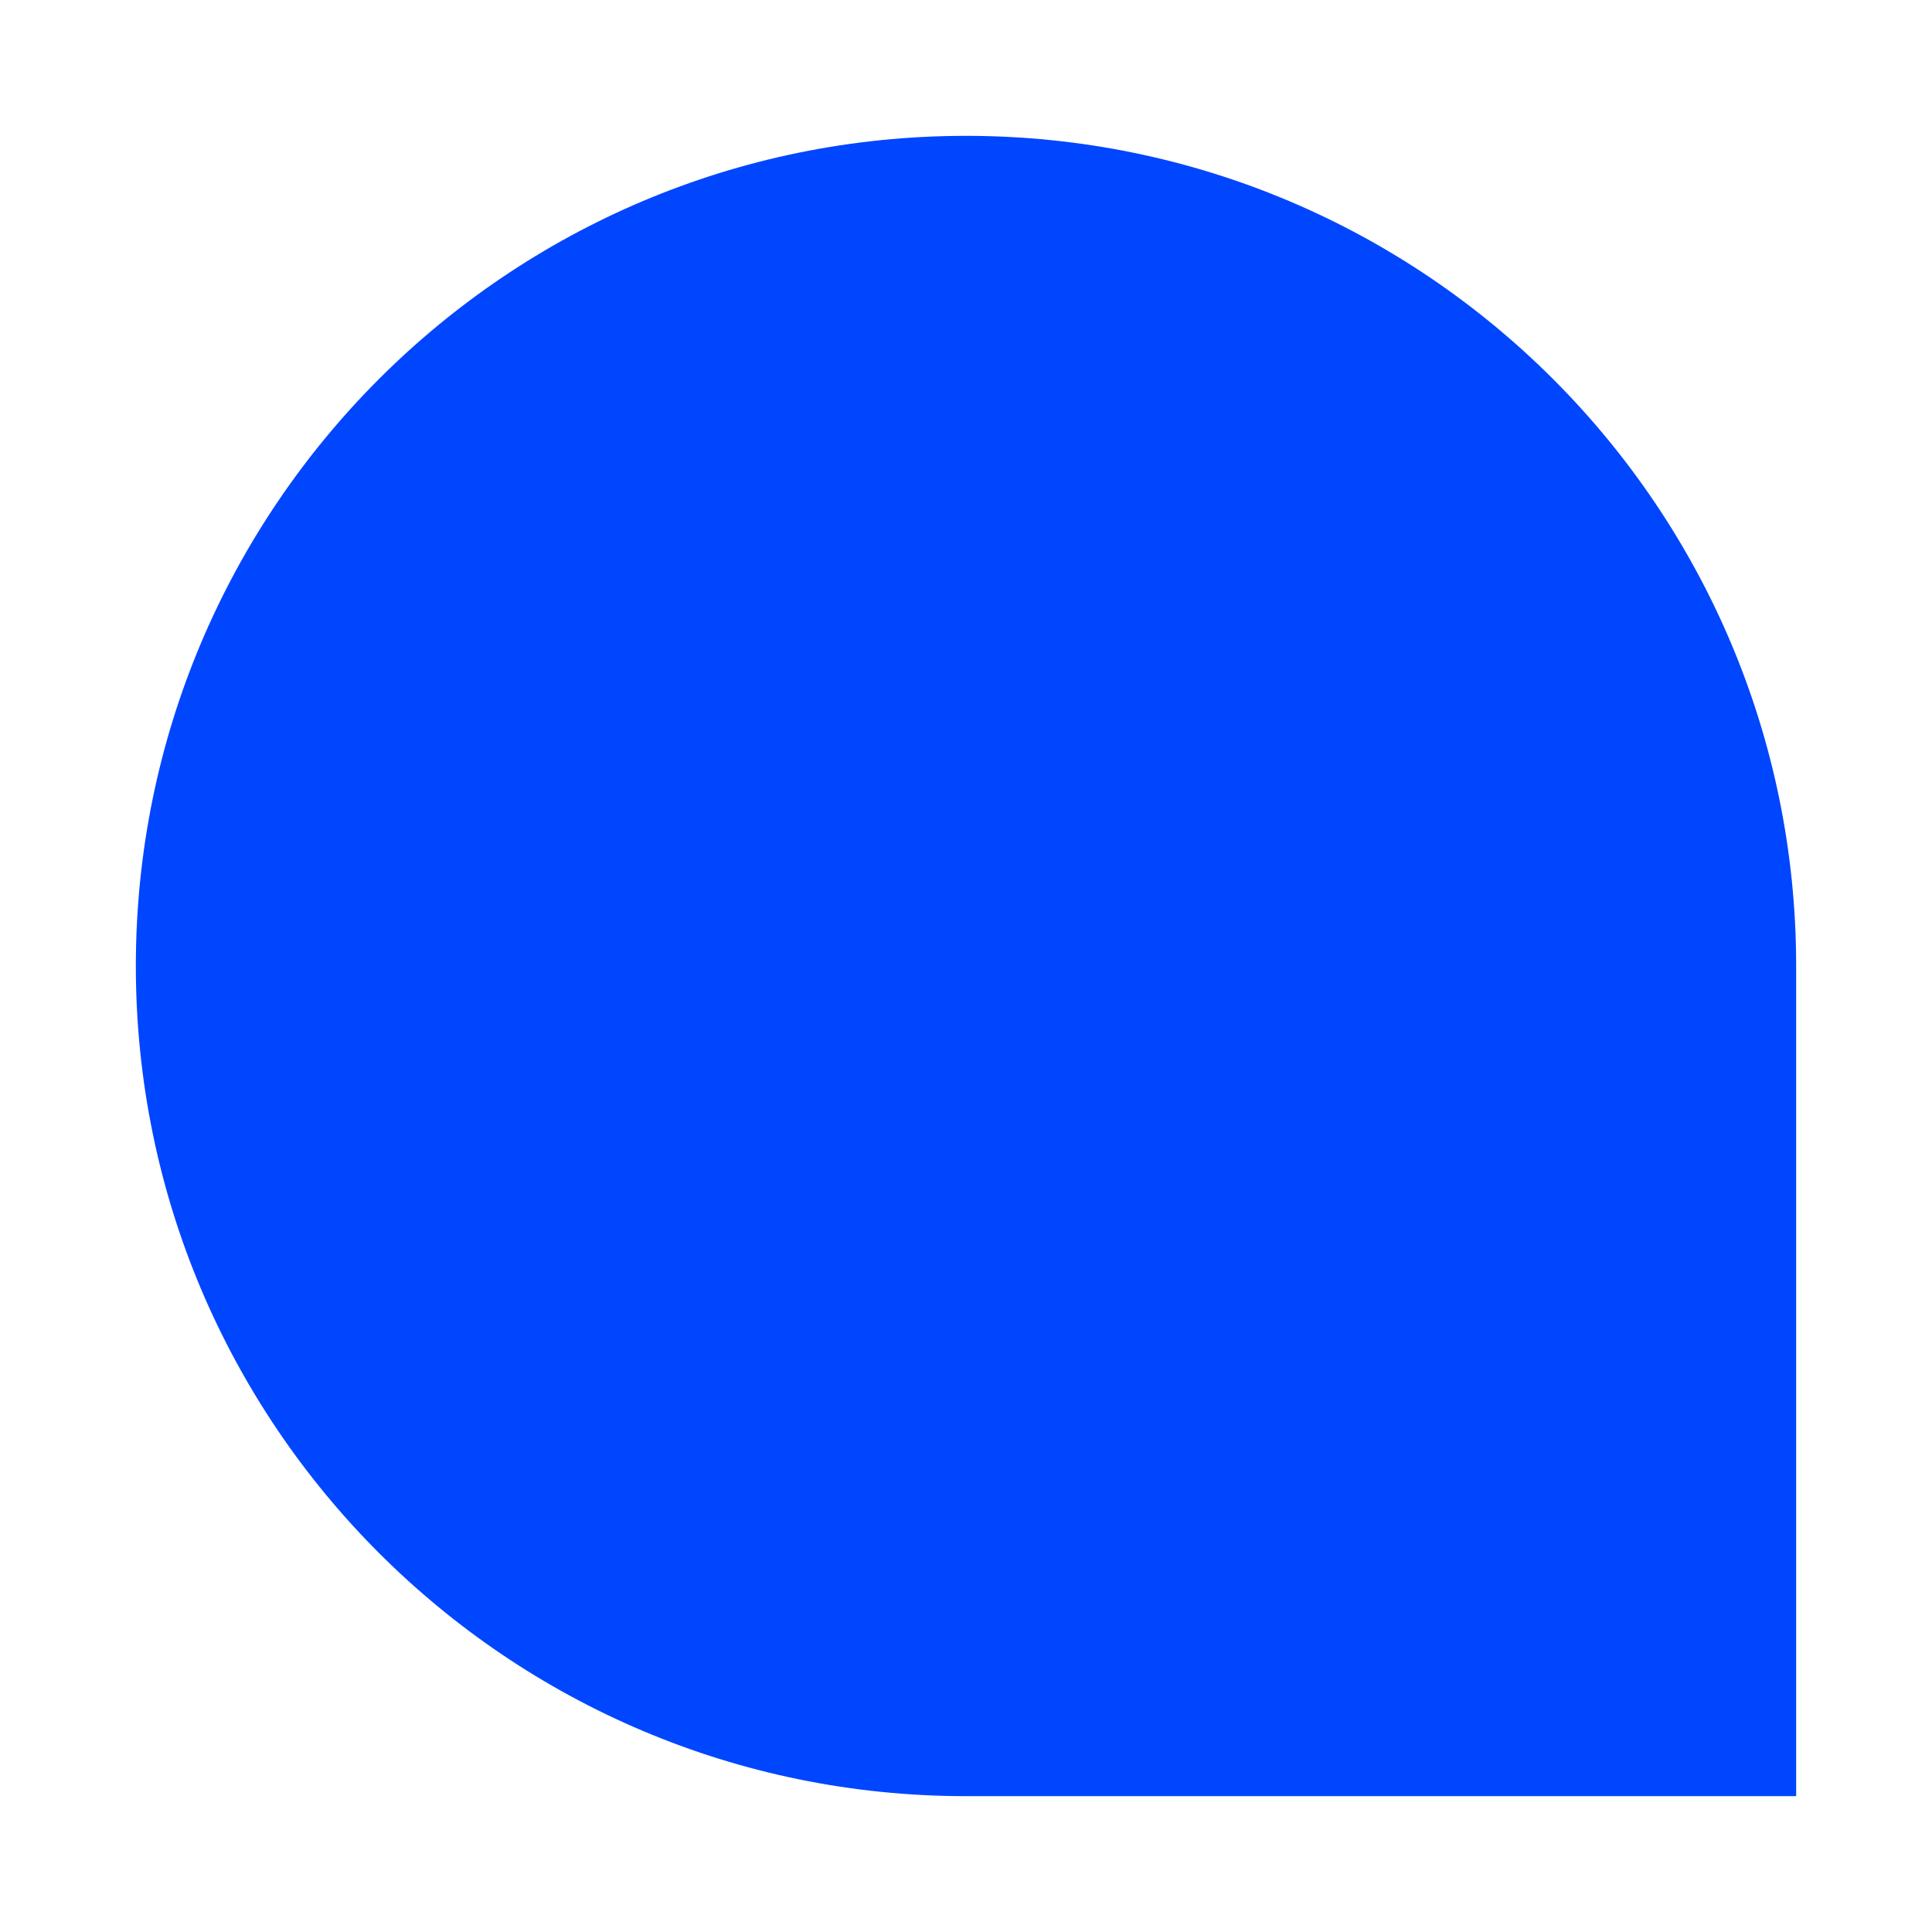 <svg width="256" height="256" viewBox="0 0 256 256" fill="none" xmlns="http://www.w3.org/2000/svg">
<path d="M238 128V238H128C67.249 238 18 188.751 18 128C18 67.249 67.249 18 128 18C188.751 18 238 67.249 238 128Z" fill="#0046FF"/>
</svg>
